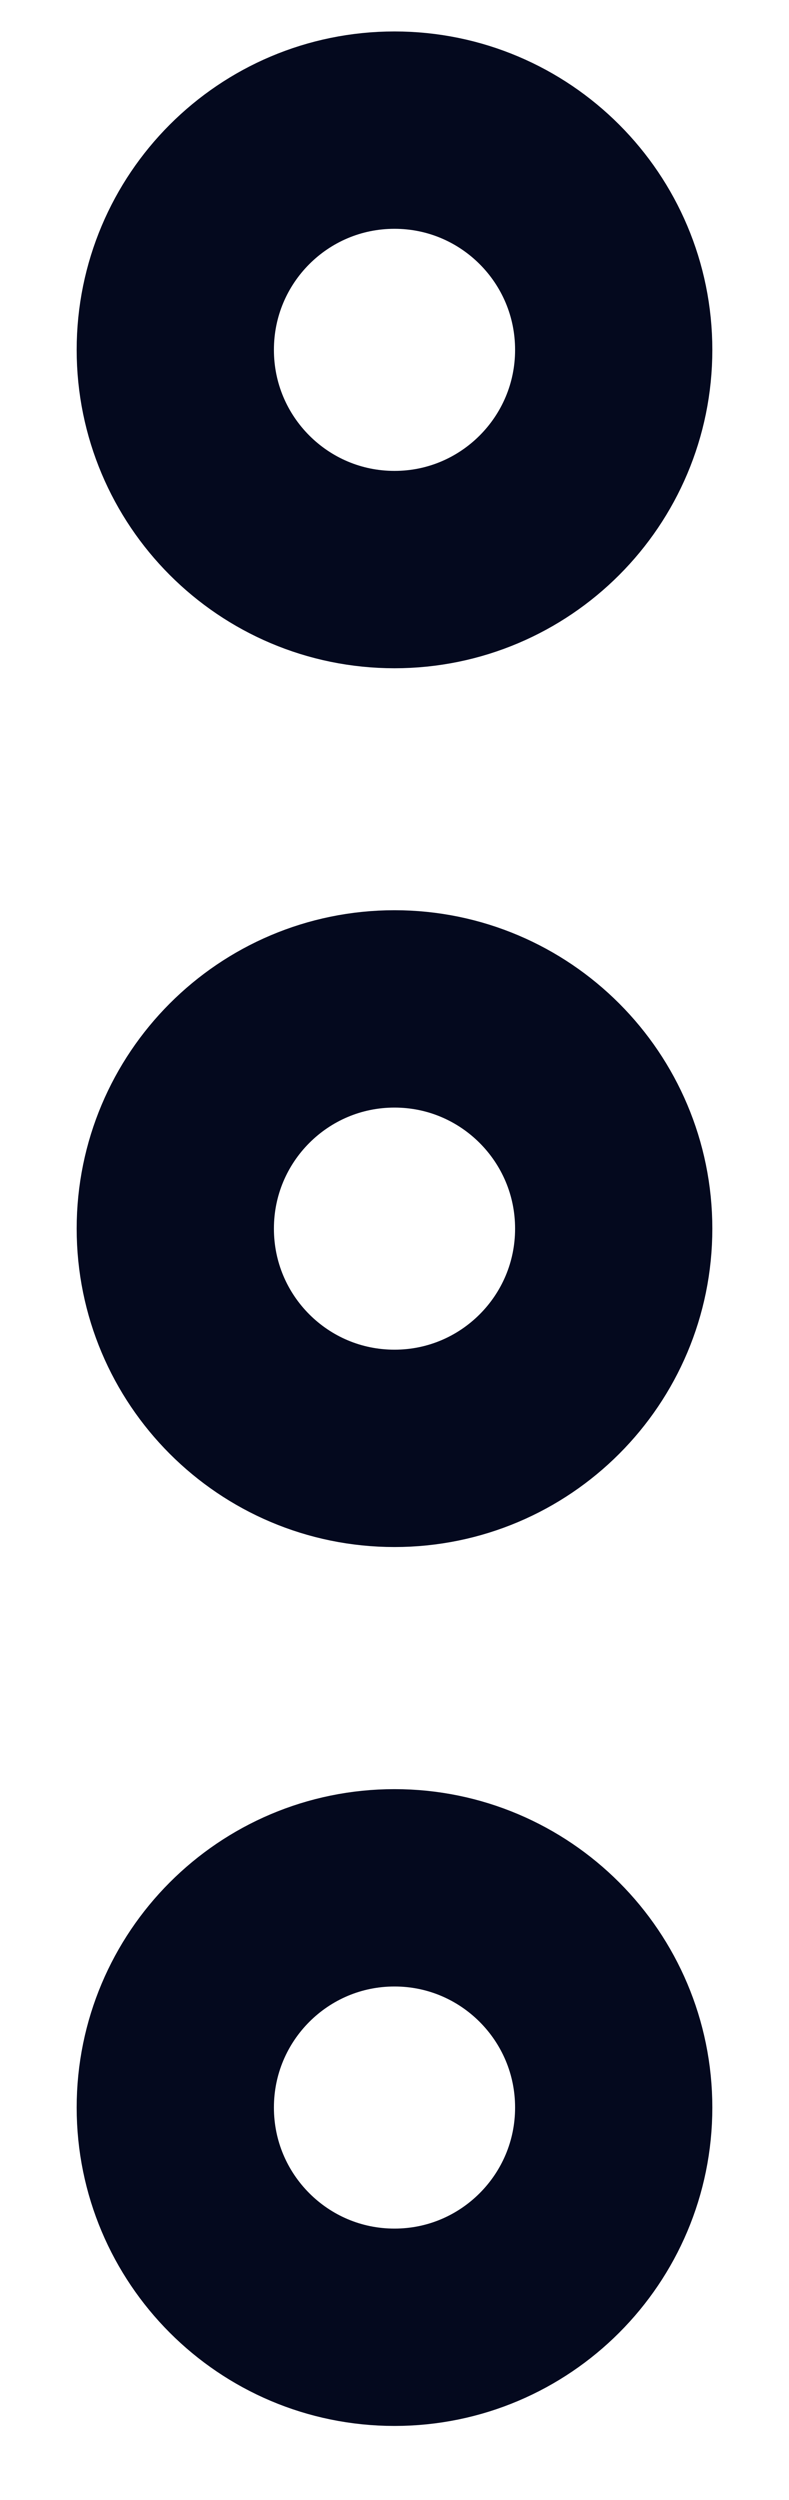 <svg width="6" height="19" viewBox="0 0 6 19" fill="none" xmlns="http://www.w3.org/2000/svg">
<path d="M4.667 9.338C4.667 10.261 3.92 11.008 3 11.008C2.079 11.008 1.333 10.261 1.333 9.338C1.333 8.416 2.079 7.668 3 7.668C3.92 7.668 4.667 8.416 4.667 9.338Z" stroke="#04091E" stroke-width="1.5"/>
<path d="M4.667 2.659C4.667 3.581 3.92 4.329 3 4.329C2.079 4.329 1.333 3.581 1.333 2.659C1.333 1.736 2.079 0.989 3 0.989C3.92 0.989 4.667 1.736 4.667 2.659Z" stroke="#04091E" stroke-width="1.5"/>
<path d="M4.667 16.018C4.667 16.94 3.92 17.688 3 17.688C2.079 17.688 1.333 16.94 1.333 16.018C1.333 15.096 2.079 14.348 3 14.348C3.92 14.348 4.667 15.096 4.667 16.018Z" stroke="#04091E" stroke-width="1.5"/>
</svg>
